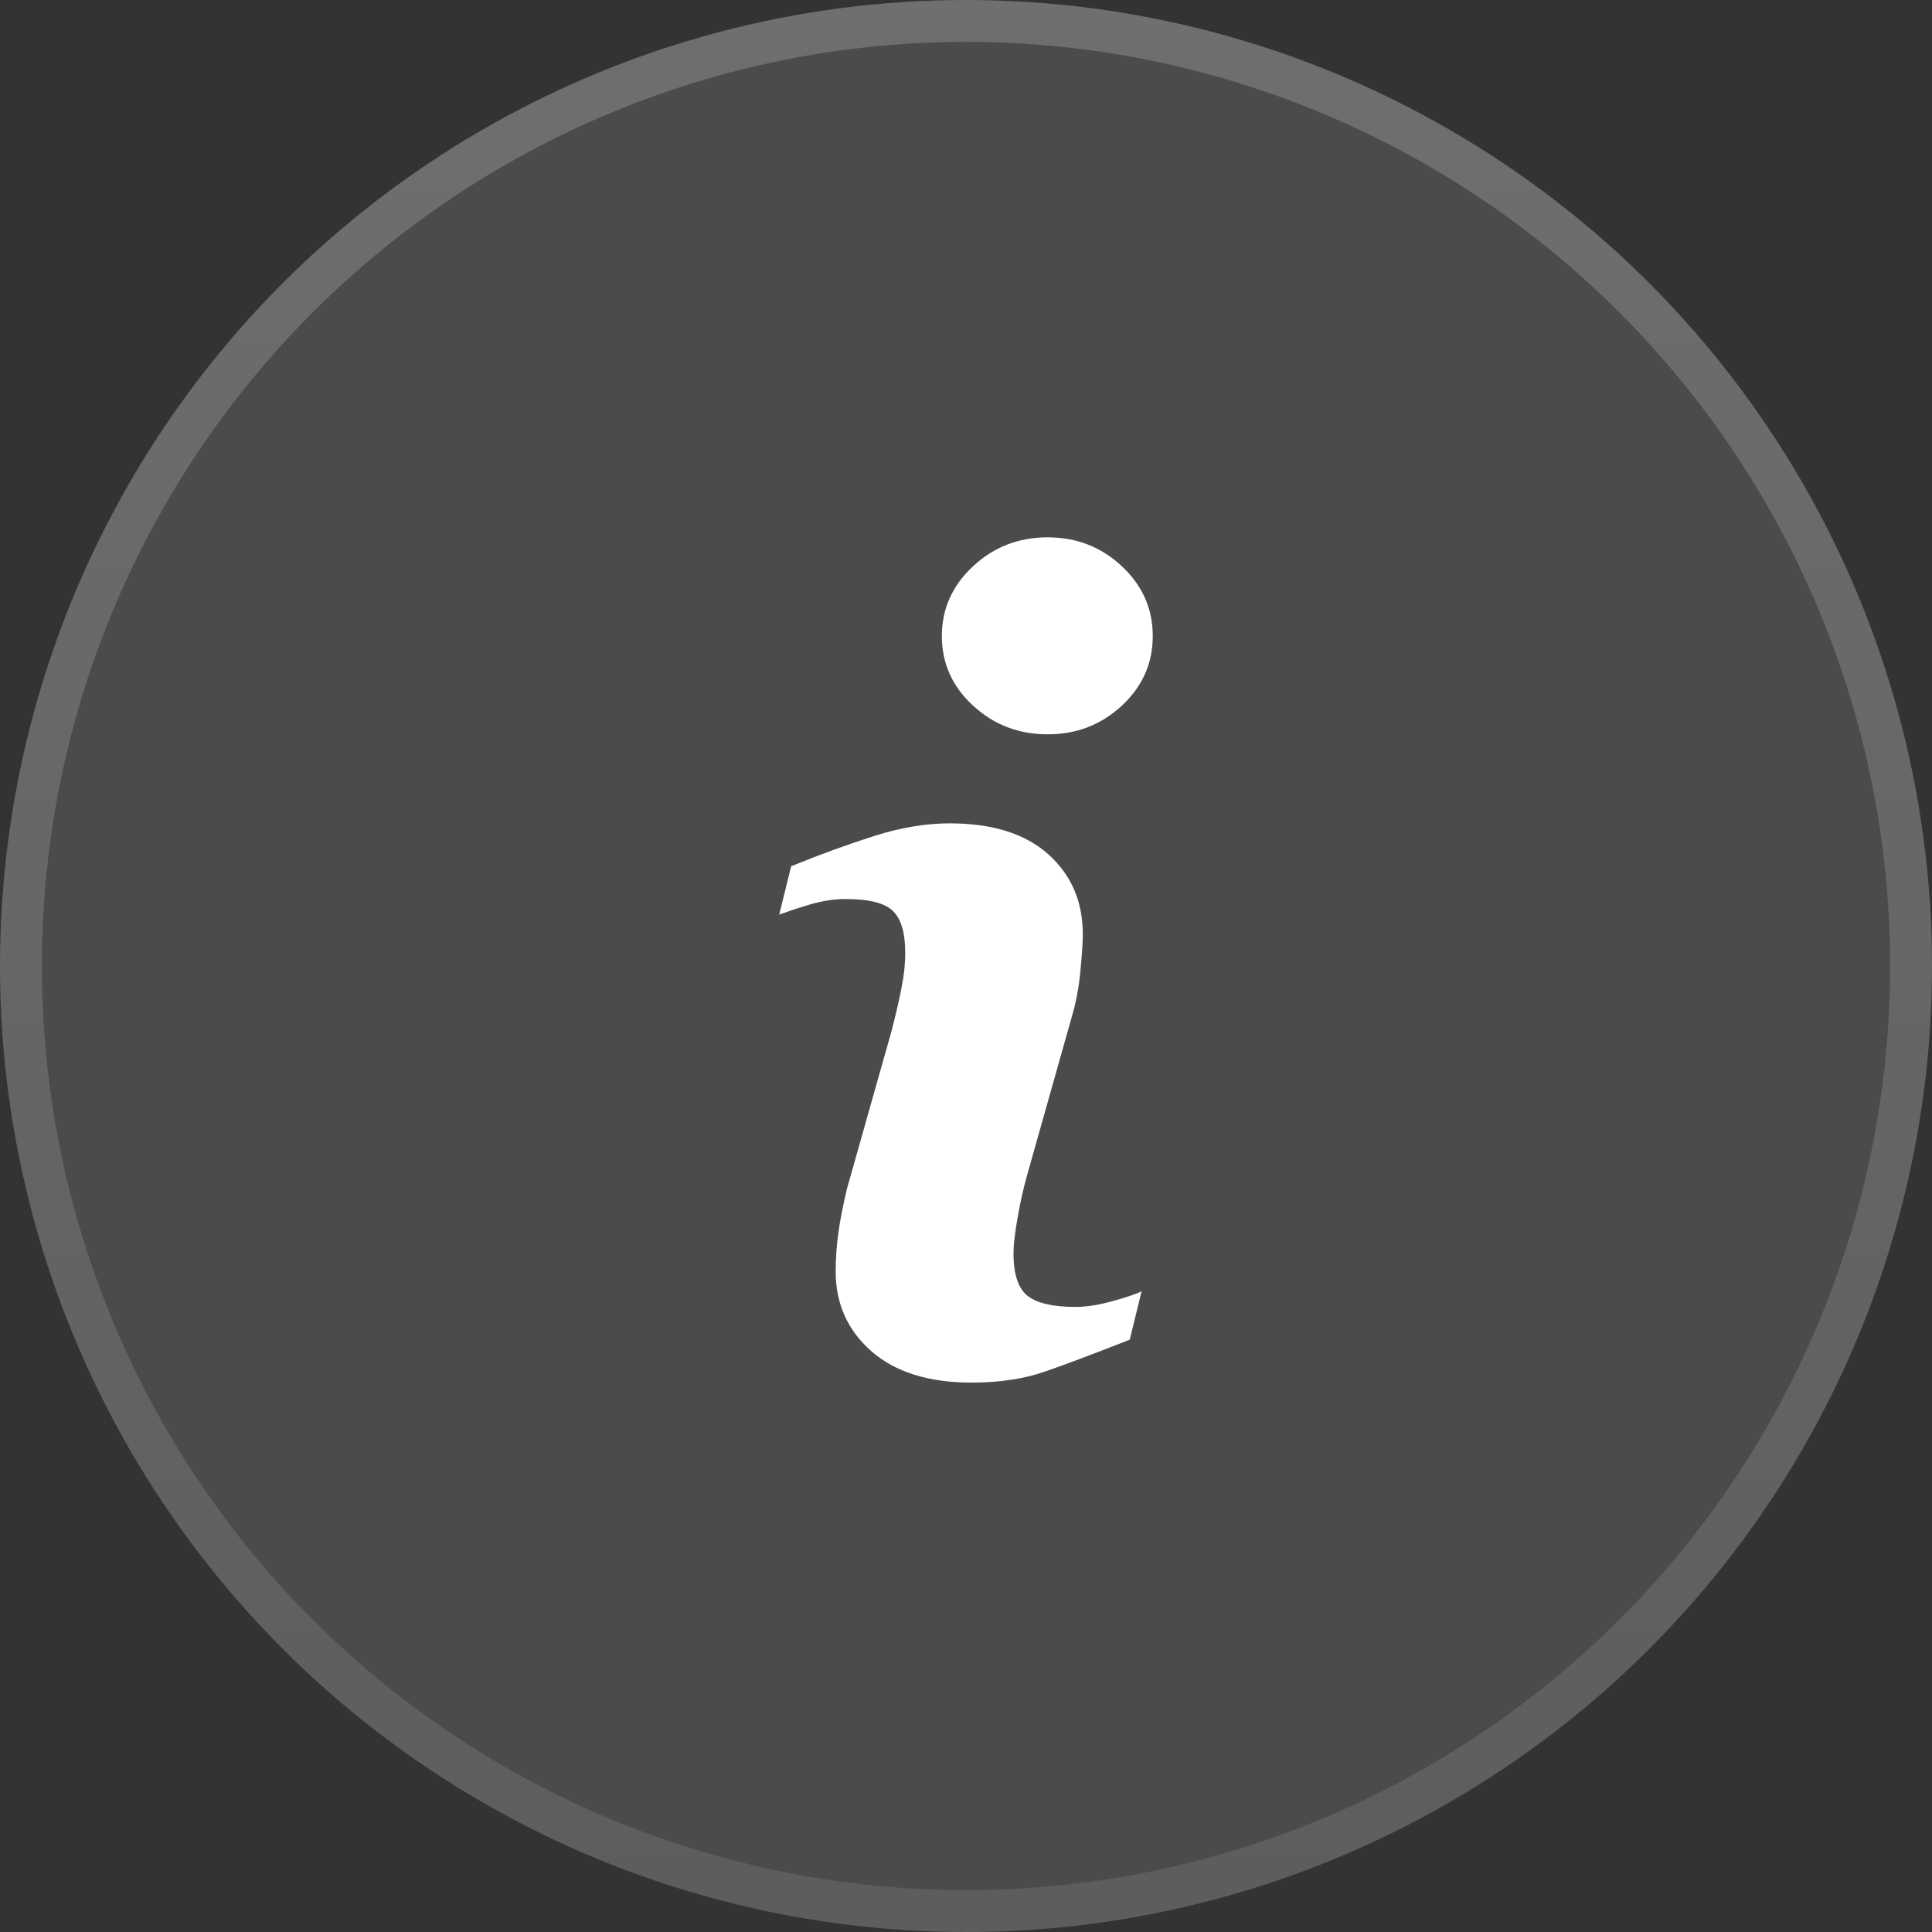 <svg width="24" height="24" viewBox="0 0 24 24" fill="none" xmlns="http://www.w3.org/2000/svg">
<rect x="0" y="0" width="24" height="24" fill="#333333" stroke="none"/>
<circle cx="12" cy="12" r="12" fill="white" fill-opacity="0.12"/>
<circle cx="12" cy="12" r="11.74" stroke="url(#paint0_linear_2_269)" stroke-opacity="0.2" stroke-width="0.52"/>
<g clip-path="url(#clip0_2_269)">
<path d="M14.181 16.042L14.034 16.642C13.594 16.815 13.242 16.948 12.981 17.038C12.719 17.13 12.414 17.175 12.067 17.175C11.534 17.175 11.12 17.044 10.824 16.785C10.529 16.525 10.381 16.195 10.381 15.795C10.381 15.64 10.392 15.481 10.414 15.318C10.436 15.156 10.472 14.973 10.521 14.768L11.071 12.822C11.12 12.635 11.162 12.458 11.195 12.291C11.229 12.125 11.245 11.973 11.245 11.835C11.245 11.586 11.193 11.413 11.091 11.315C10.989 11.217 10.793 11.168 10.503 11.168C10.36 11.168 10.214 11.191 10.065 11.235C9.916 11.279 9.788 11.322 9.68 11.361L9.828 10.761C10.188 10.614 10.532 10.489 10.862 10.384C11.191 10.28 11.502 10.228 11.797 10.228C12.326 10.228 12.734 10.355 13.021 10.611C13.308 10.867 13.451 11.199 13.451 11.608C13.451 11.693 13.442 11.842 13.422 12.055C13.402 12.268 13.365 12.464 13.311 12.642L12.764 14.581C12.719 14.737 12.678 14.915 12.643 15.115C12.607 15.314 12.59 15.466 12.59 15.568C12.59 15.826 12.647 16.001 12.762 16.095C12.878 16.188 13.078 16.235 13.361 16.235C13.495 16.235 13.646 16.211 13.815 16.165C13.982 16.118 14.105 16.078 14.181 16.042ZM14.32 7.901C14.32 8.239 14.192 8.528 13.937 8.765C13.681 9.003 13.374 9.122 13.014 9.122C12.653 9.122 12.345 9.003 12.087 8.765C11.829 8.528 11.7 8.239 11.7 7.901C11.7 7.564 11.829 7.275 12.087 7.035C12.344 6.795 12.653 6.675 13.014 6.675C13.374 6.675 13.681 6.795 13.937 7.035C14.193 7.275 14.32 7.564 14.32 7.901Z" fill="white"/>
</g>
<defs>
<linearGradient id="paint0_linear_2_269" x1="12" y1="0" x2="12" y2="24" gradientUnits="userSpaceOnUse">
<stop stop-color="white"/>
<stop offset="1" stop-color="white" stop-opacity="0.5"/>
</linearGradient>
<clipPath id="clip0_2_269">
<rect width="10.5" height="10.5" fill="white" transform="translate(6.75 6.675)"/>
</clipPath>
</defs>
</svg>
